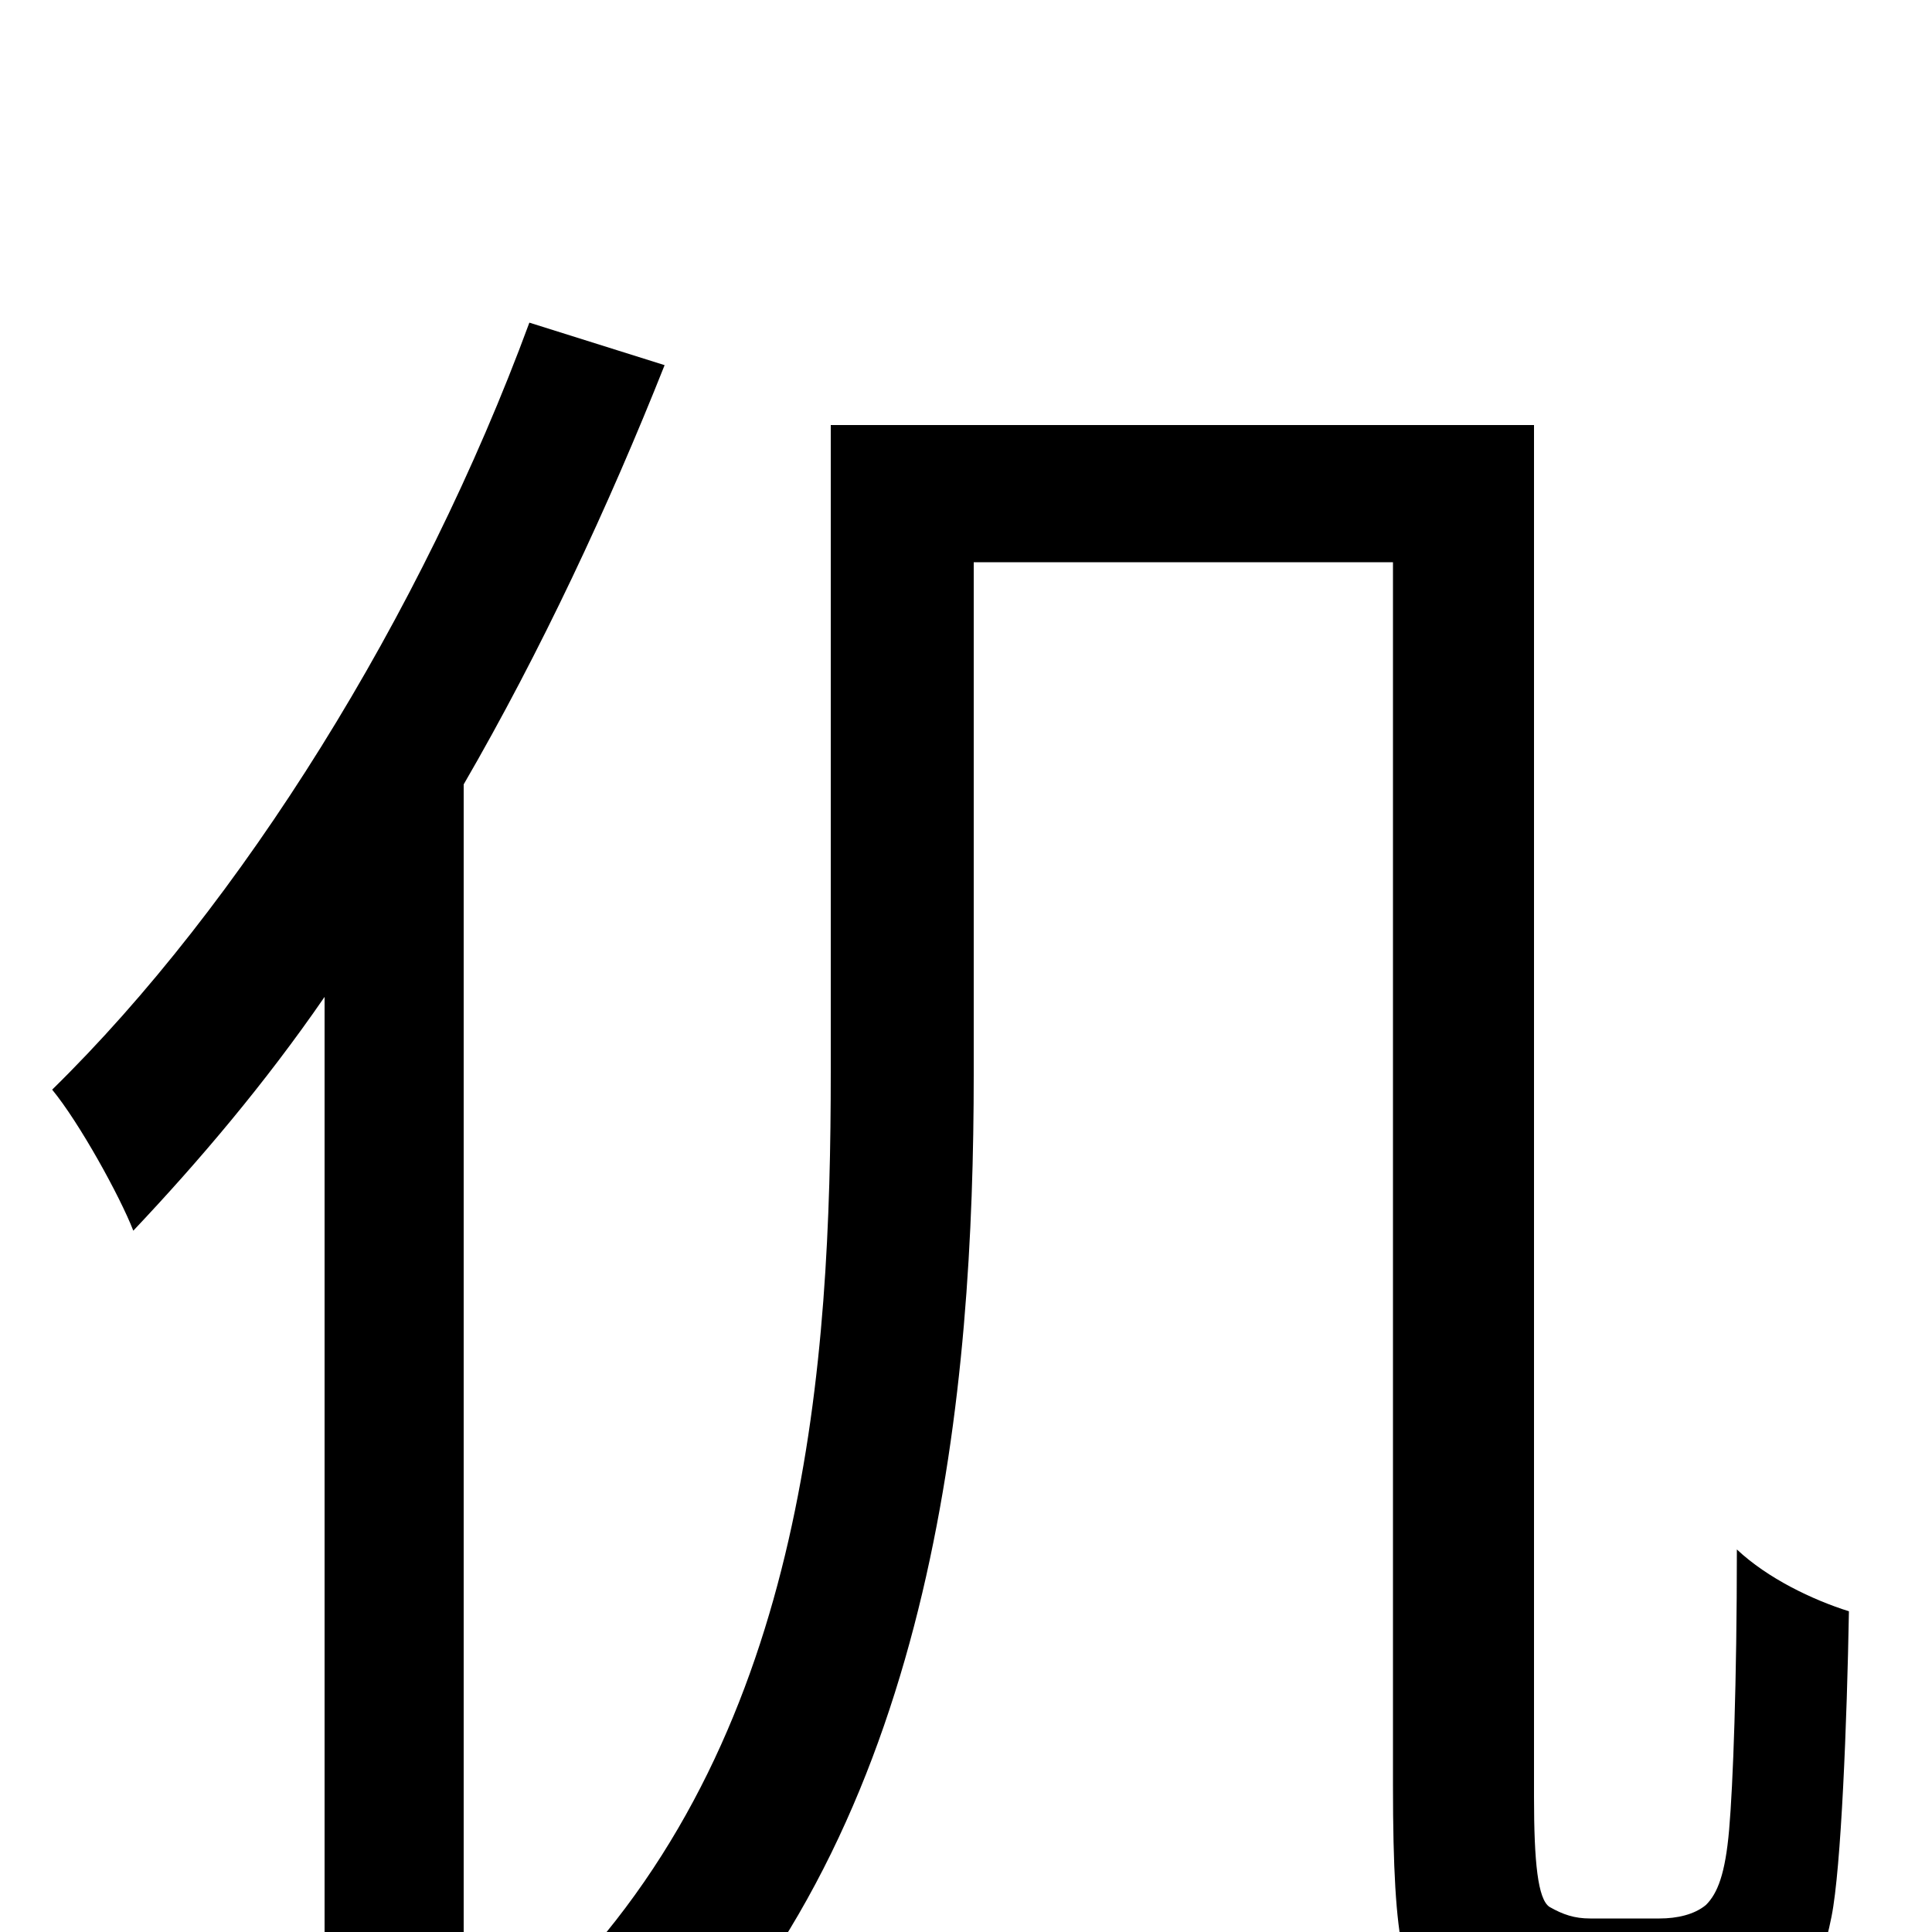 <svg xmlns="http://www.w3.org/2000/svg" viewBox="0 -1000 1000 1000">
	<path fill="#000000" d="M274 -833C218 -681 125 -532 27 -436C41 -419 62 -381 69 -363C103 -399 137 -439 168 -484V75H240V-594C280 -663 315 -738 344 -811ZM823 -7C815 -7 809 -9 802 -13C796 -17 794 -36 794 -70V-780H430V-445C430 -295 418 -106 291 26C308 35 337 63 348 78C485 -64 504 -282 504 -444V-709H721V-76C721 10 727 29 745 43C761 56 785 63 805 63H861C883 63 903 59 918 48C933 38 942 22 948 -8C953 -33 956 -109 957 -166C938 -172 915 -183 899 -198C899 -129 897 -76 895 -53C893 -30 889 -20 883 -14C877 -9 868 -7 859 -7Z"/>
</svg>